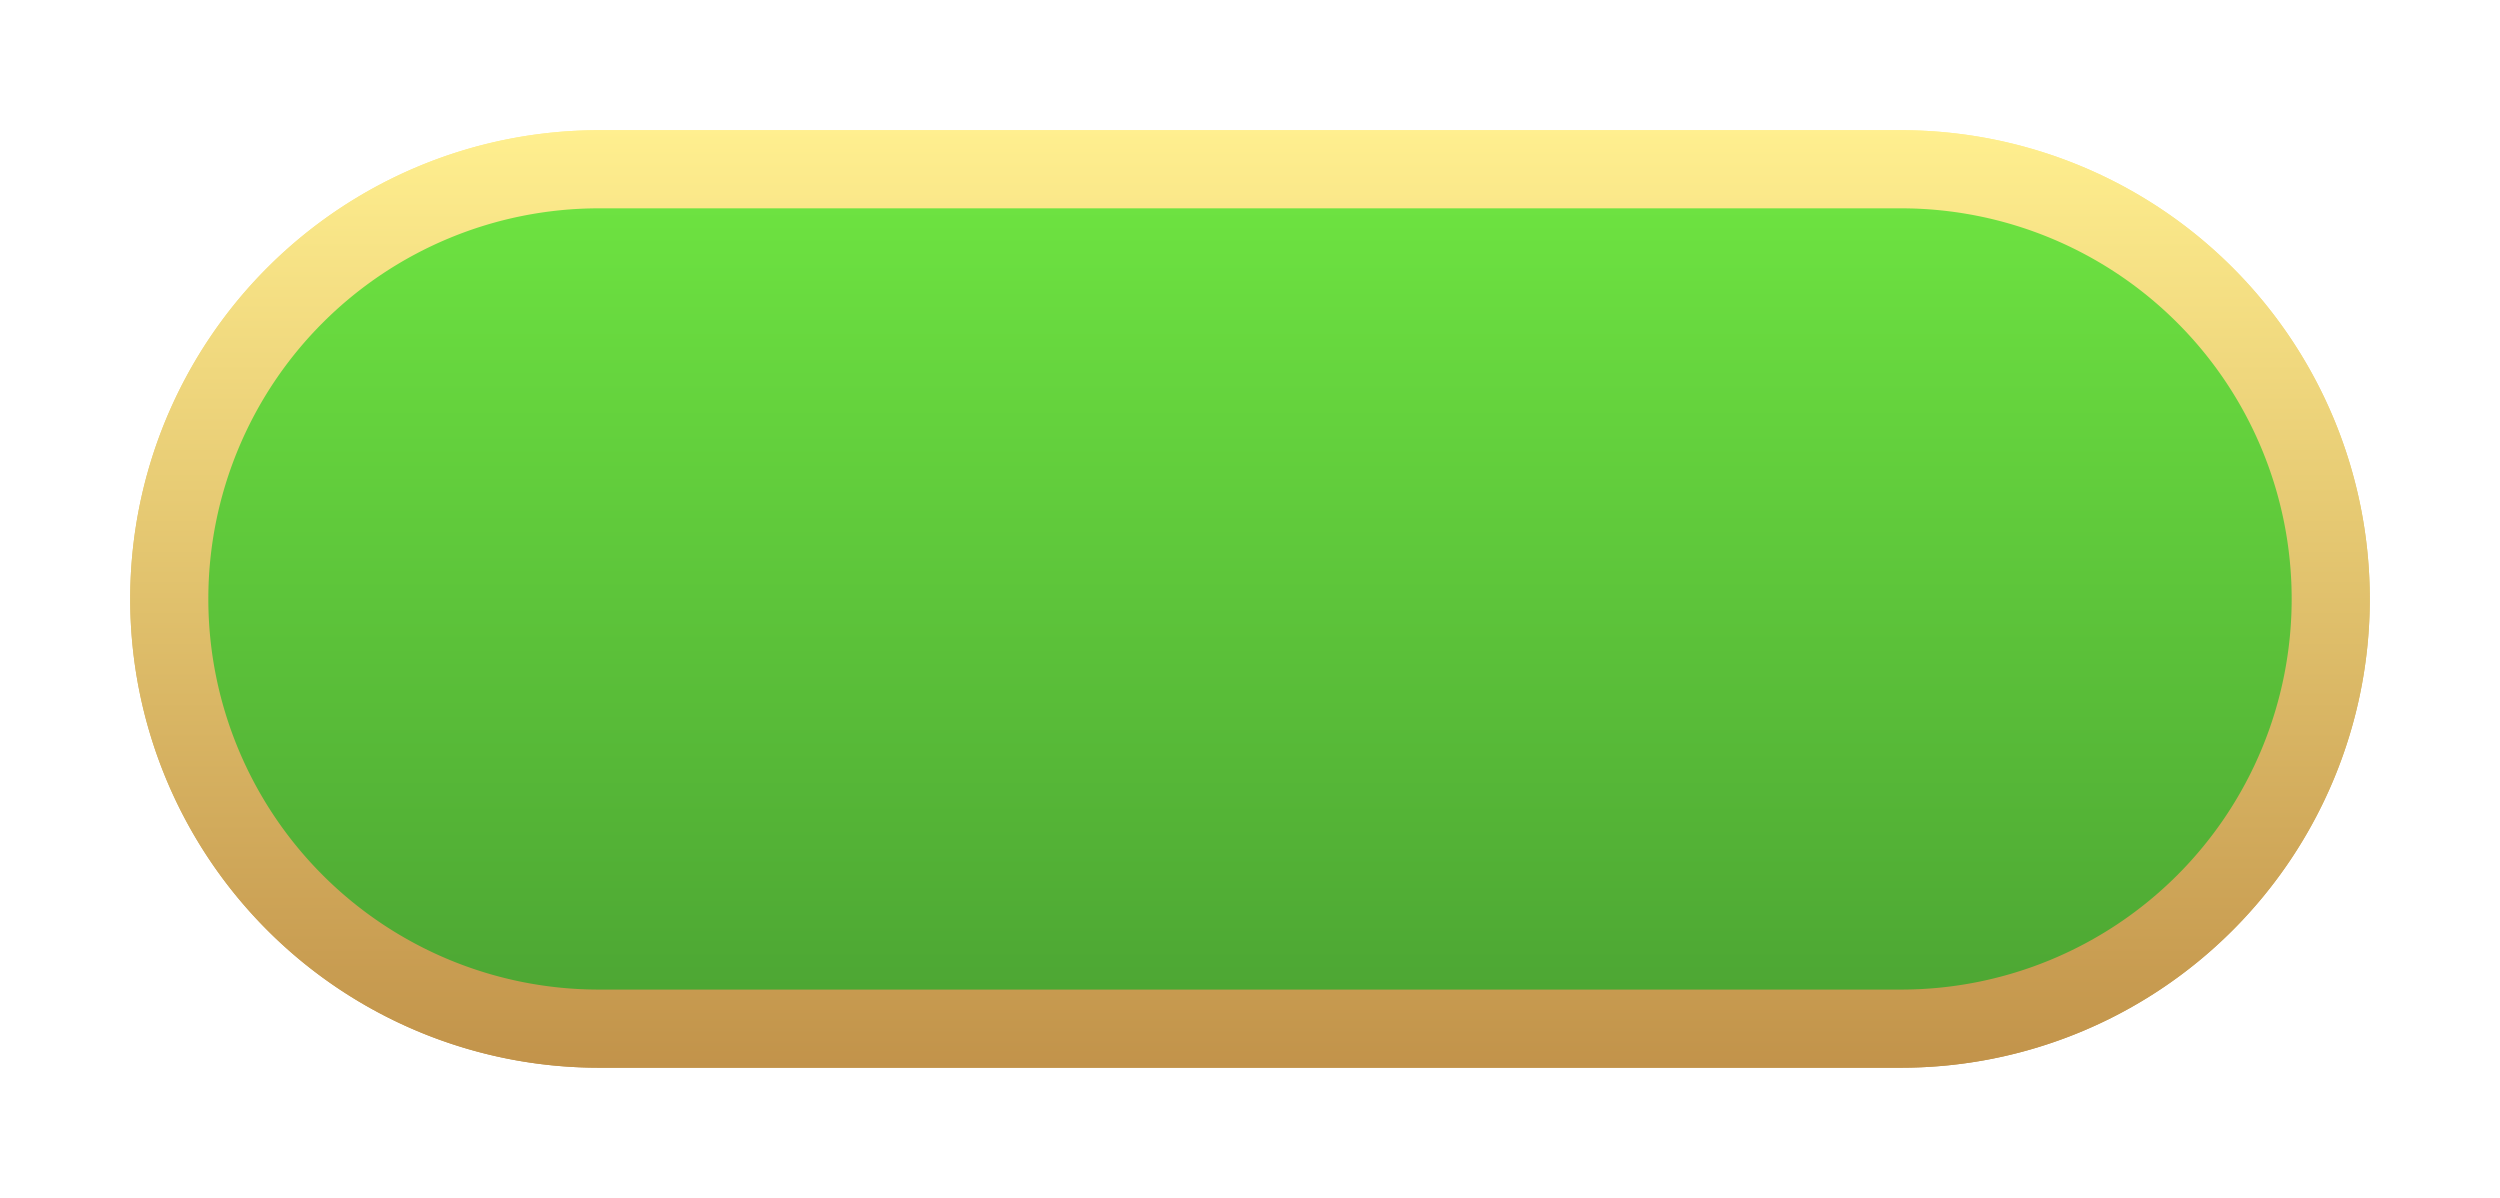 <?xml version="1.0" encoding="utf-8"?>
<svg version="1.1" xmlns:xlink="http://www.w3.org/1999/xlink" width="96px" height="46px" xmlns="http://www.w3.org/2000/svg">
  <defs>
    <linearGradient gradientUnits="userSpaceOnUse" x1="159" y1="7937" x2="159" y2="7973" id="LinearGradient65">
      <stop id="Stop66" stop-color="#70e842" offset="0" />
      <stop id="Stop67" stop-color="#4aa132" offset="1" />
    </linearGradient>
    <linearGradient gradientUnits="userSpaceOnUse" x1="159" y1="7937" x2="159" y2="7973" id="LinearGradient68">
      <stop id="Stop69" stop-color="#ffef8f" offset="0" />
      <stop id="Stop70" stop-color="#c2934a" offset="1" />
    </linearGradient>
    <filter x="111px" y="7932px" width="96px" height="46px" filterUnits="userSpaceOnUse" id="filter71">
      <feOffset dx="0" dy="0" in="SourceAlpha" result="shadowOffsetInner" />
      <feGaussianBlur stdDeviation="2.5" in="shadowOffsetInner" result="shadowGaussian" />
      <feComposite in2="shadowGaussian" operator="atop" in="SourceAlpha" result="shadowComposite" />
      <feColorMatrix type="matrix" values="0 0 0 0 0  0 0 0 0 0  0 0 0 0 0  0 0 0 0.902 0  " in="shadowComposite" />
    </filter>
    <g id="widget72">
      <path d="M 118.5 7955  A 15.5 15.5 0 0 1 134 7939.5 L 184 7939.5  A 15.5 15.5 0 0 1 199.5 7955 A 15.5 15.5 0 0 1 184 7970.5 L 134 7970.5  A 15.5 15.5 0 0 1 118.5 7955 Z " fill-rule="nonzero" fill="url(#LinearGradient65)" stroke="none" />
      <path d="M 117.5 7955  A 16.5 16.5 0 0 1 134 7938.5 L 184 7938.5  A 16.5 16.5 0 0 1 200.5 7955 A 16.5 16.5 0 0 1 184 7971.5 L 134 7971.5  A 16.5 16.5 0 0 1 117.5 7955 Z " stroke-width="3" stroke="url(#LinearGradient68)" fill="none" />
    </g>
  </defs>
  <g transform="matrix(1 0 0 1 -111 -7932 )">
    <use xlink:href="#widget72" filter="url(#filter71)" />
    <use xlink:href="#widget72" />
  </g>
</svg>